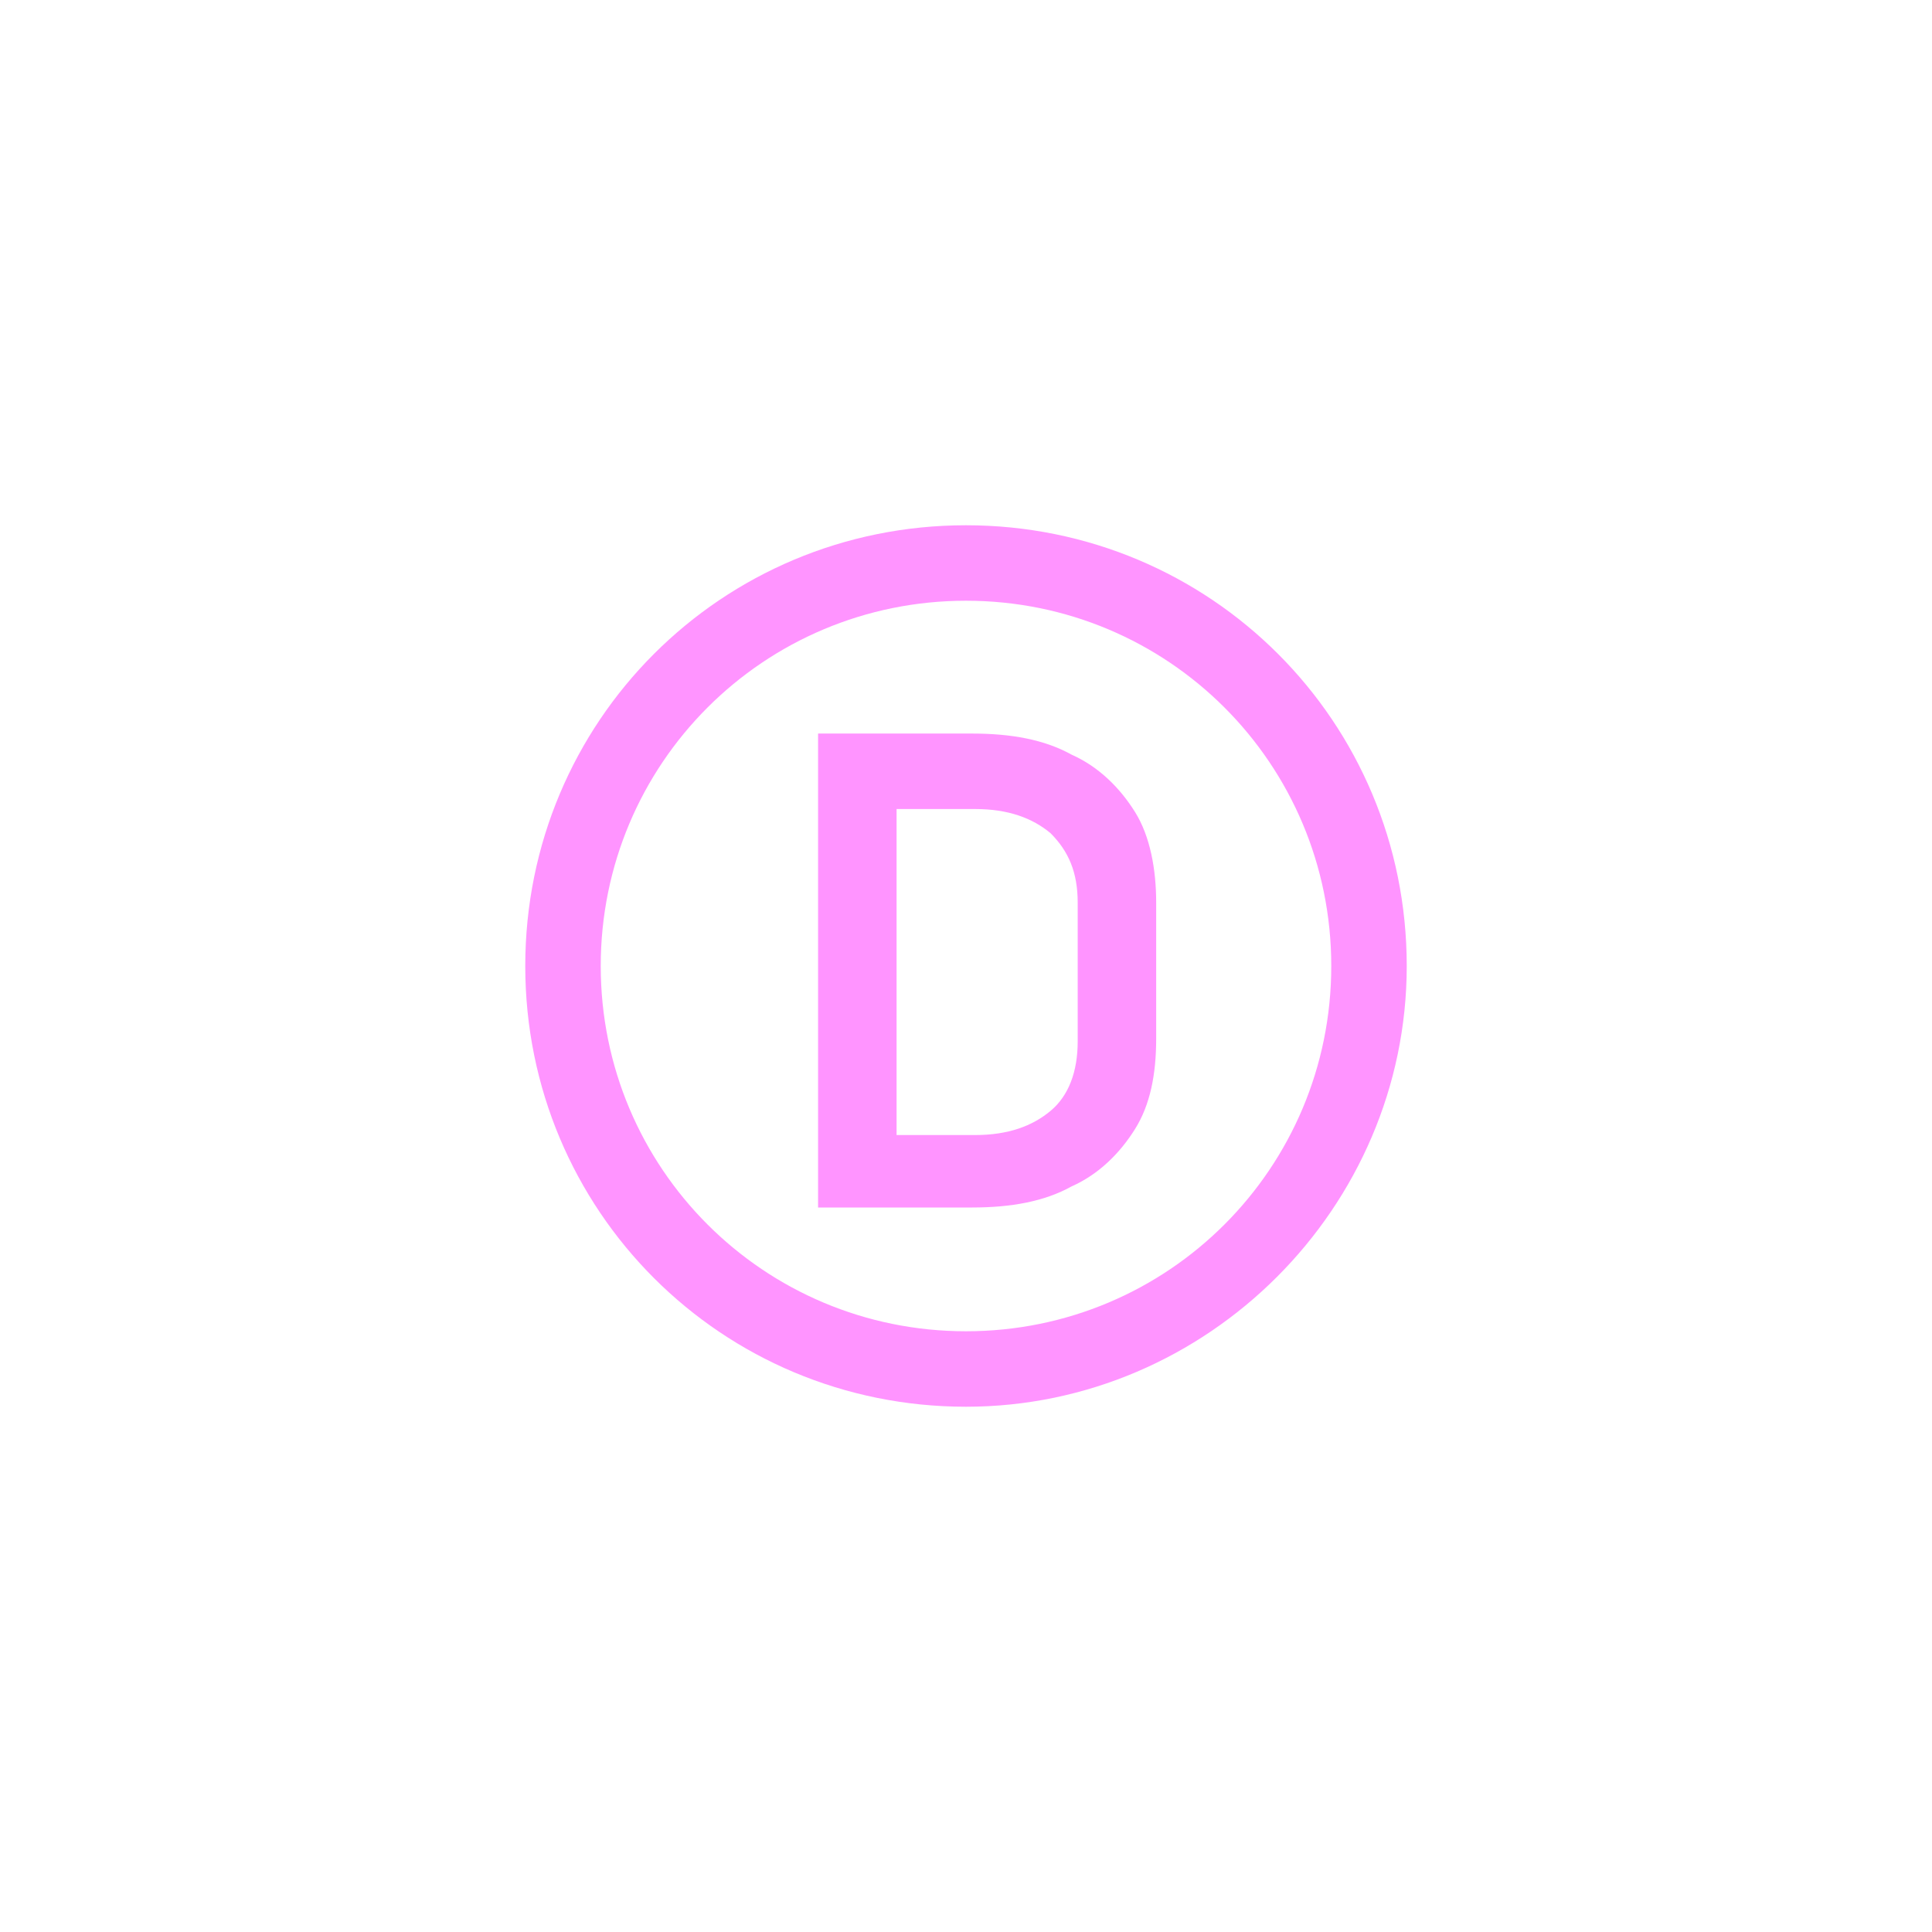 <svg xmlns="http://www.w3.org/2000/svg" xmlns:xlink="http://www.w3.org/1999/xlink" id="Layer_1" x="0" y="0" version="1.1" viewBox="0 0 64 64" xml:space="preserve" style="enable-background:new 0 0 64 64"><style type="text/css">.st0{fill:#ff94ff}</style><g id="V1_G1000_CONTOUR"><path d="M32,46.6c-8.1,0-14.6-6.5-14.6-14.6c0-8.1,6.5-14.6,14.6-14.6c8.1,0,14.6,6.5,14.6,14.6 C46.6,40,40,46.6,32,46.6z M32,19.9c-6.7,0-12.1,5.4-12.1,12.1S25.3,44.1,32,44.1S44.1,38.7,44.1,32C44.1,25.3,38.7,19.9,32,19.9z" class="st0"/></g><g><path d="M27.1,24.3h2.6v15.7h-2.6V24.3z M28.6,37.6h3.7c1.1,0,1.9-0.3,2.5-0.8c0.6-0.5,0.9-1.3,0.9-2.3v-4.6 c0-1-0.3-1.7-0.9-2.3c-0.6-0.5-1.4-0.8-2.5-0.8h-3.7v-2.5h3.6c1.3,0,2.4,0.2,3.3,0.7c0.9,0.4,1.6,1.1,2.1,1.9 c0.5,0.8,0.7,1.9,0.7,3v4.5c0,1.2-0.2,2.2-0.7,3c-0.5,0.8-1.2,1.5-2.1,1.9c-0.9,0.5-2,0.7-3.3,0.7h-3.6V37.6z" class="st0"/></g></svg>